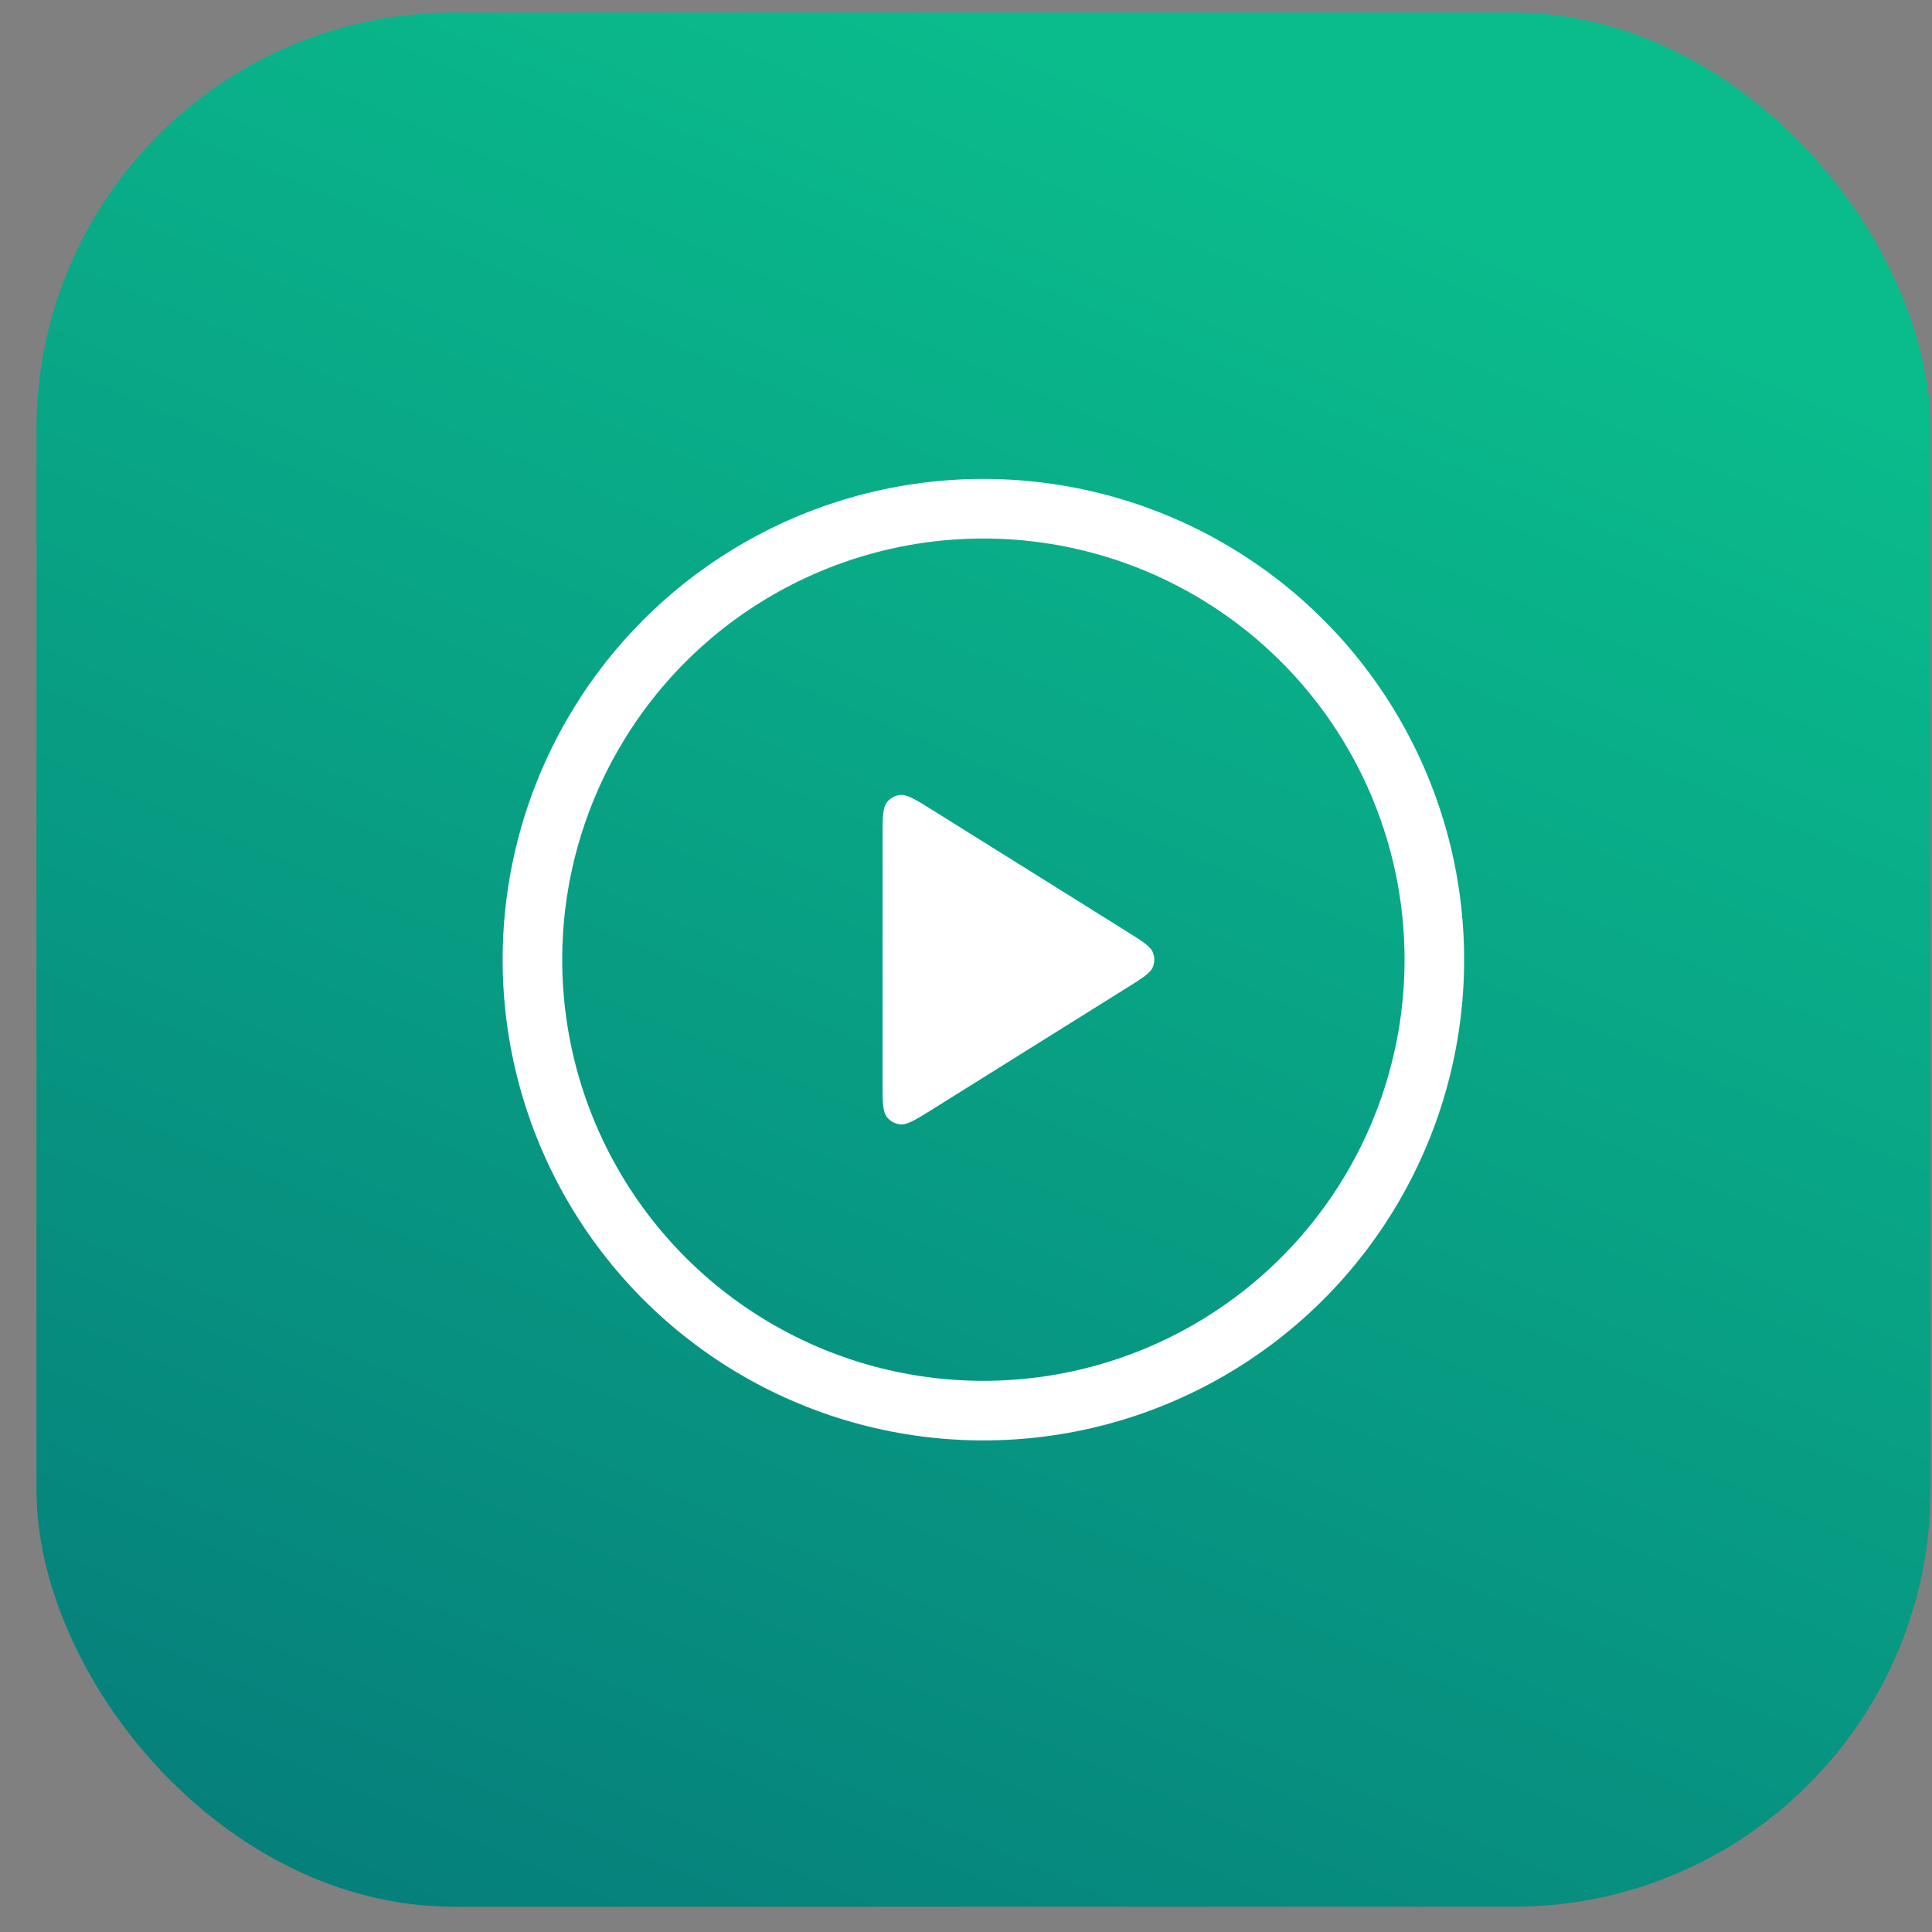 <svg width="51" height="51" viewBox="0 0 51 51" fill="none" xmlns="http://www.w3.org/2000/svg">
<rect x="0" y="0" width="51" height="51" fill="#808080" stroke="none"/>
<rect x="0.962" y="0.333" width="50" height="50" rx="11.012" fill="url(#paint0_linear_928_2679)"/>
<circle cx="25.959" cy="25.333" r="11.904" stroke="white" stroke-width="1.573"/>
<path d="M23.297 22.13C23.297 21.585 23.297 21.313 23.421 21.167C23.504 21.069 23.619 21.005 23.746 20.986C23.936 20.959 24.167 21.103 24.629 21.392L29.754 24.595C30.169 24.855 30.378 24.985 30.439 25.156C30.48 25.27 30.48 25.395 30.439 25.51C30.378 25.681 30.169 25.811 29.754 26.071L24.629 29.274C24.167 29.563 23.936 29.707 23.746 29.679C23.619 29.661 23.504 29.597 23.421 29.499C23.297 29.353 23.297 29.08 23.297 28.536V22.13Z" fill="white"/>
<defs>
<linearGradient id="paint0_linear_928_2679" x1="31.727" y1="2.28" x2="-15.555" y2="111.968" gradientUnits="userSpaceOnUse">
<stop stop-color="#0ABC8C"/>
<stop offset="1" stop-color="#003366"/>
</linearGradient>
</defs>
</svg>
